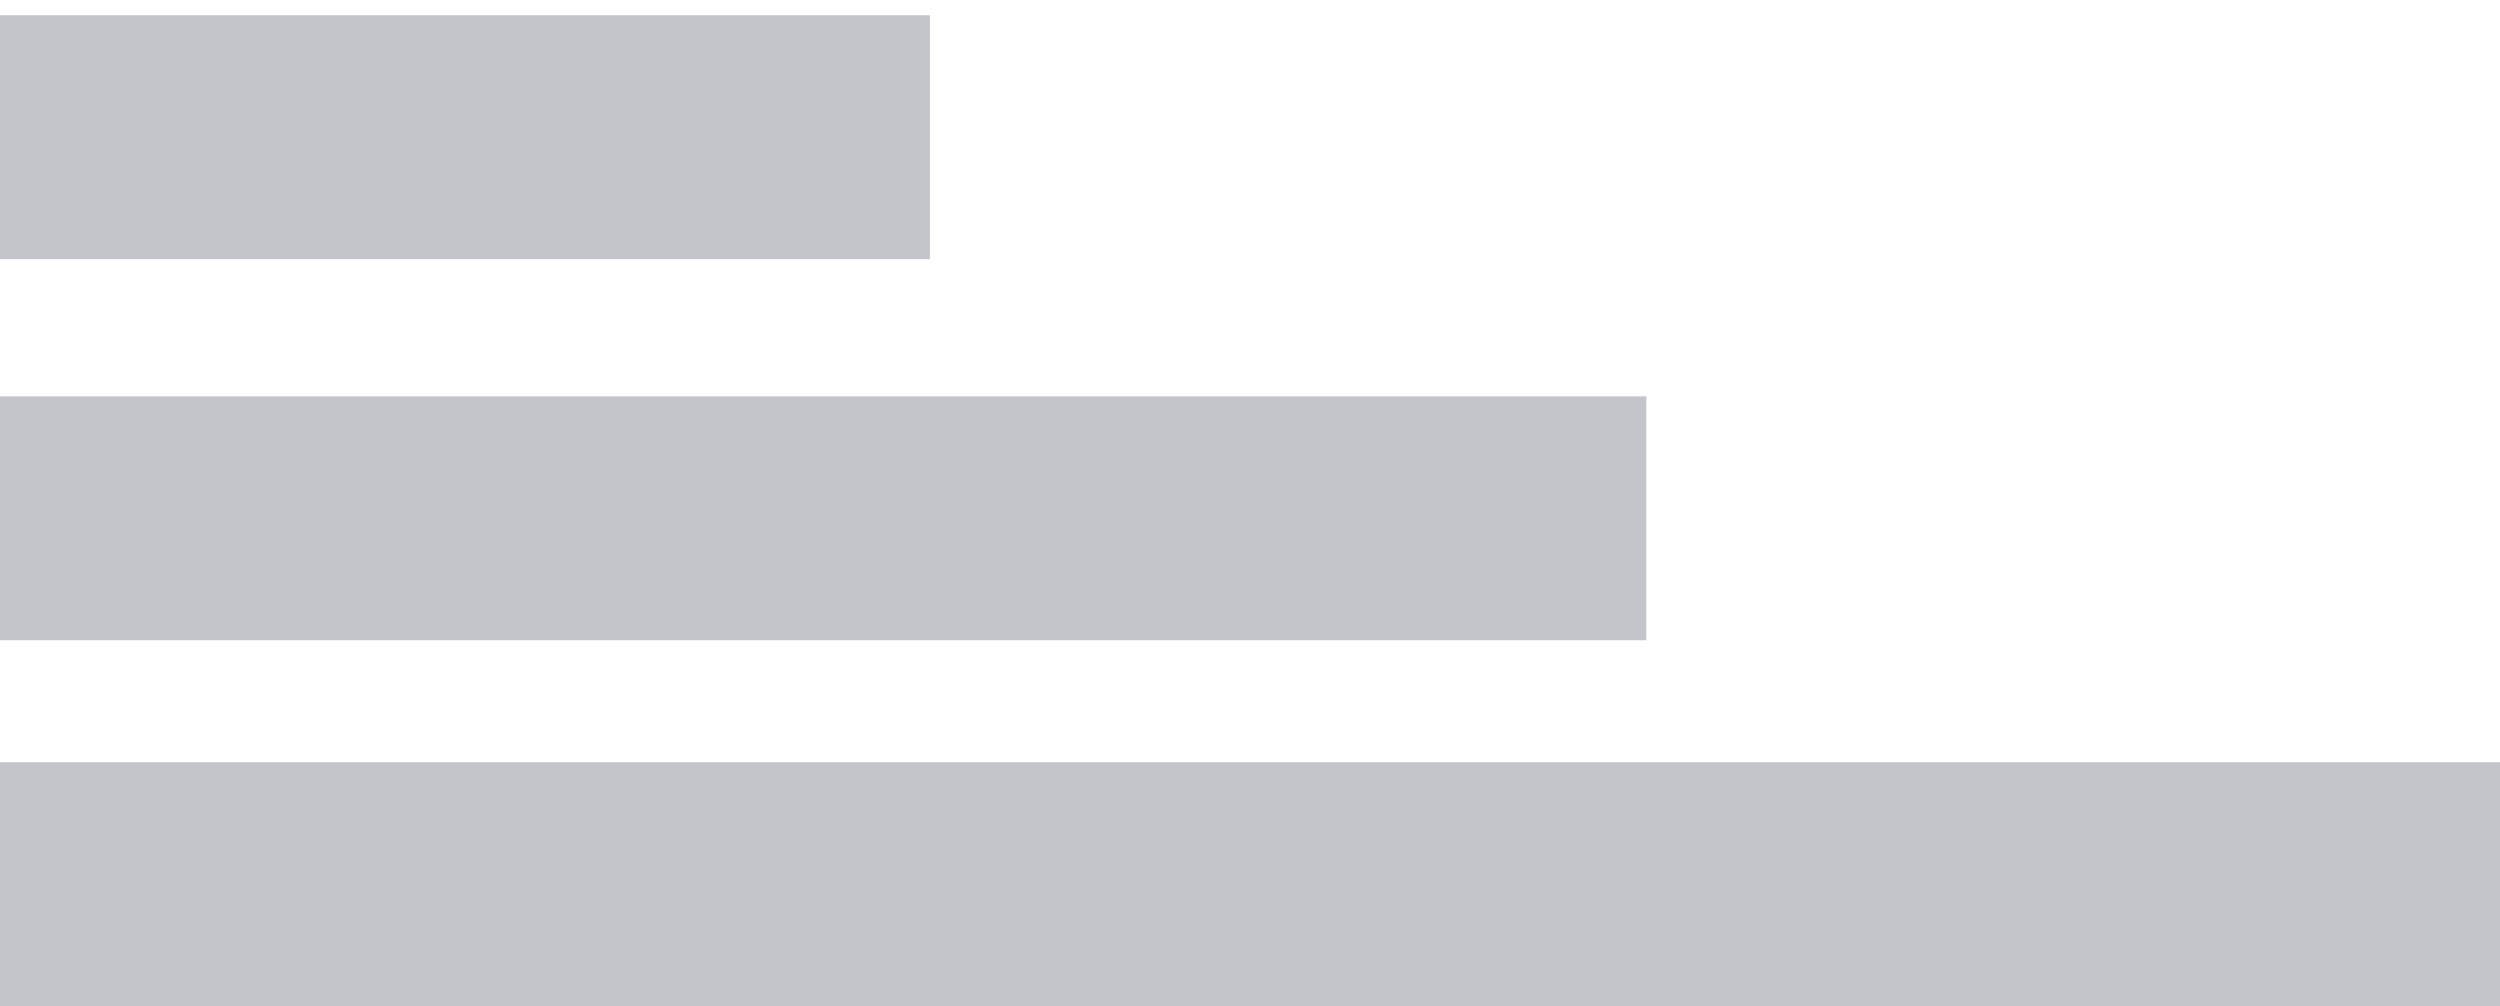 <svg width="82" height="33" viewBox="0 0 82 33" fill="none" xmlns="http://www.w3.org/2000/svg">
<path fill-rule="evenodd" clip-rule="evenodd" d="M30.5 8.5H0V0.5H30.5V8.5Z" fill="#C3C5CA"/>
<path fill-rule="evenodd" clip-rule="evenodd" d="M54 21H0V13H54V21Z" fill="#C3C5CA"/>
<path fill-rule="evenodd" clip-rule="evenodd" d="M82 33H0V25H82V33Z" fill="#C3C5CA"/>
</svg>
